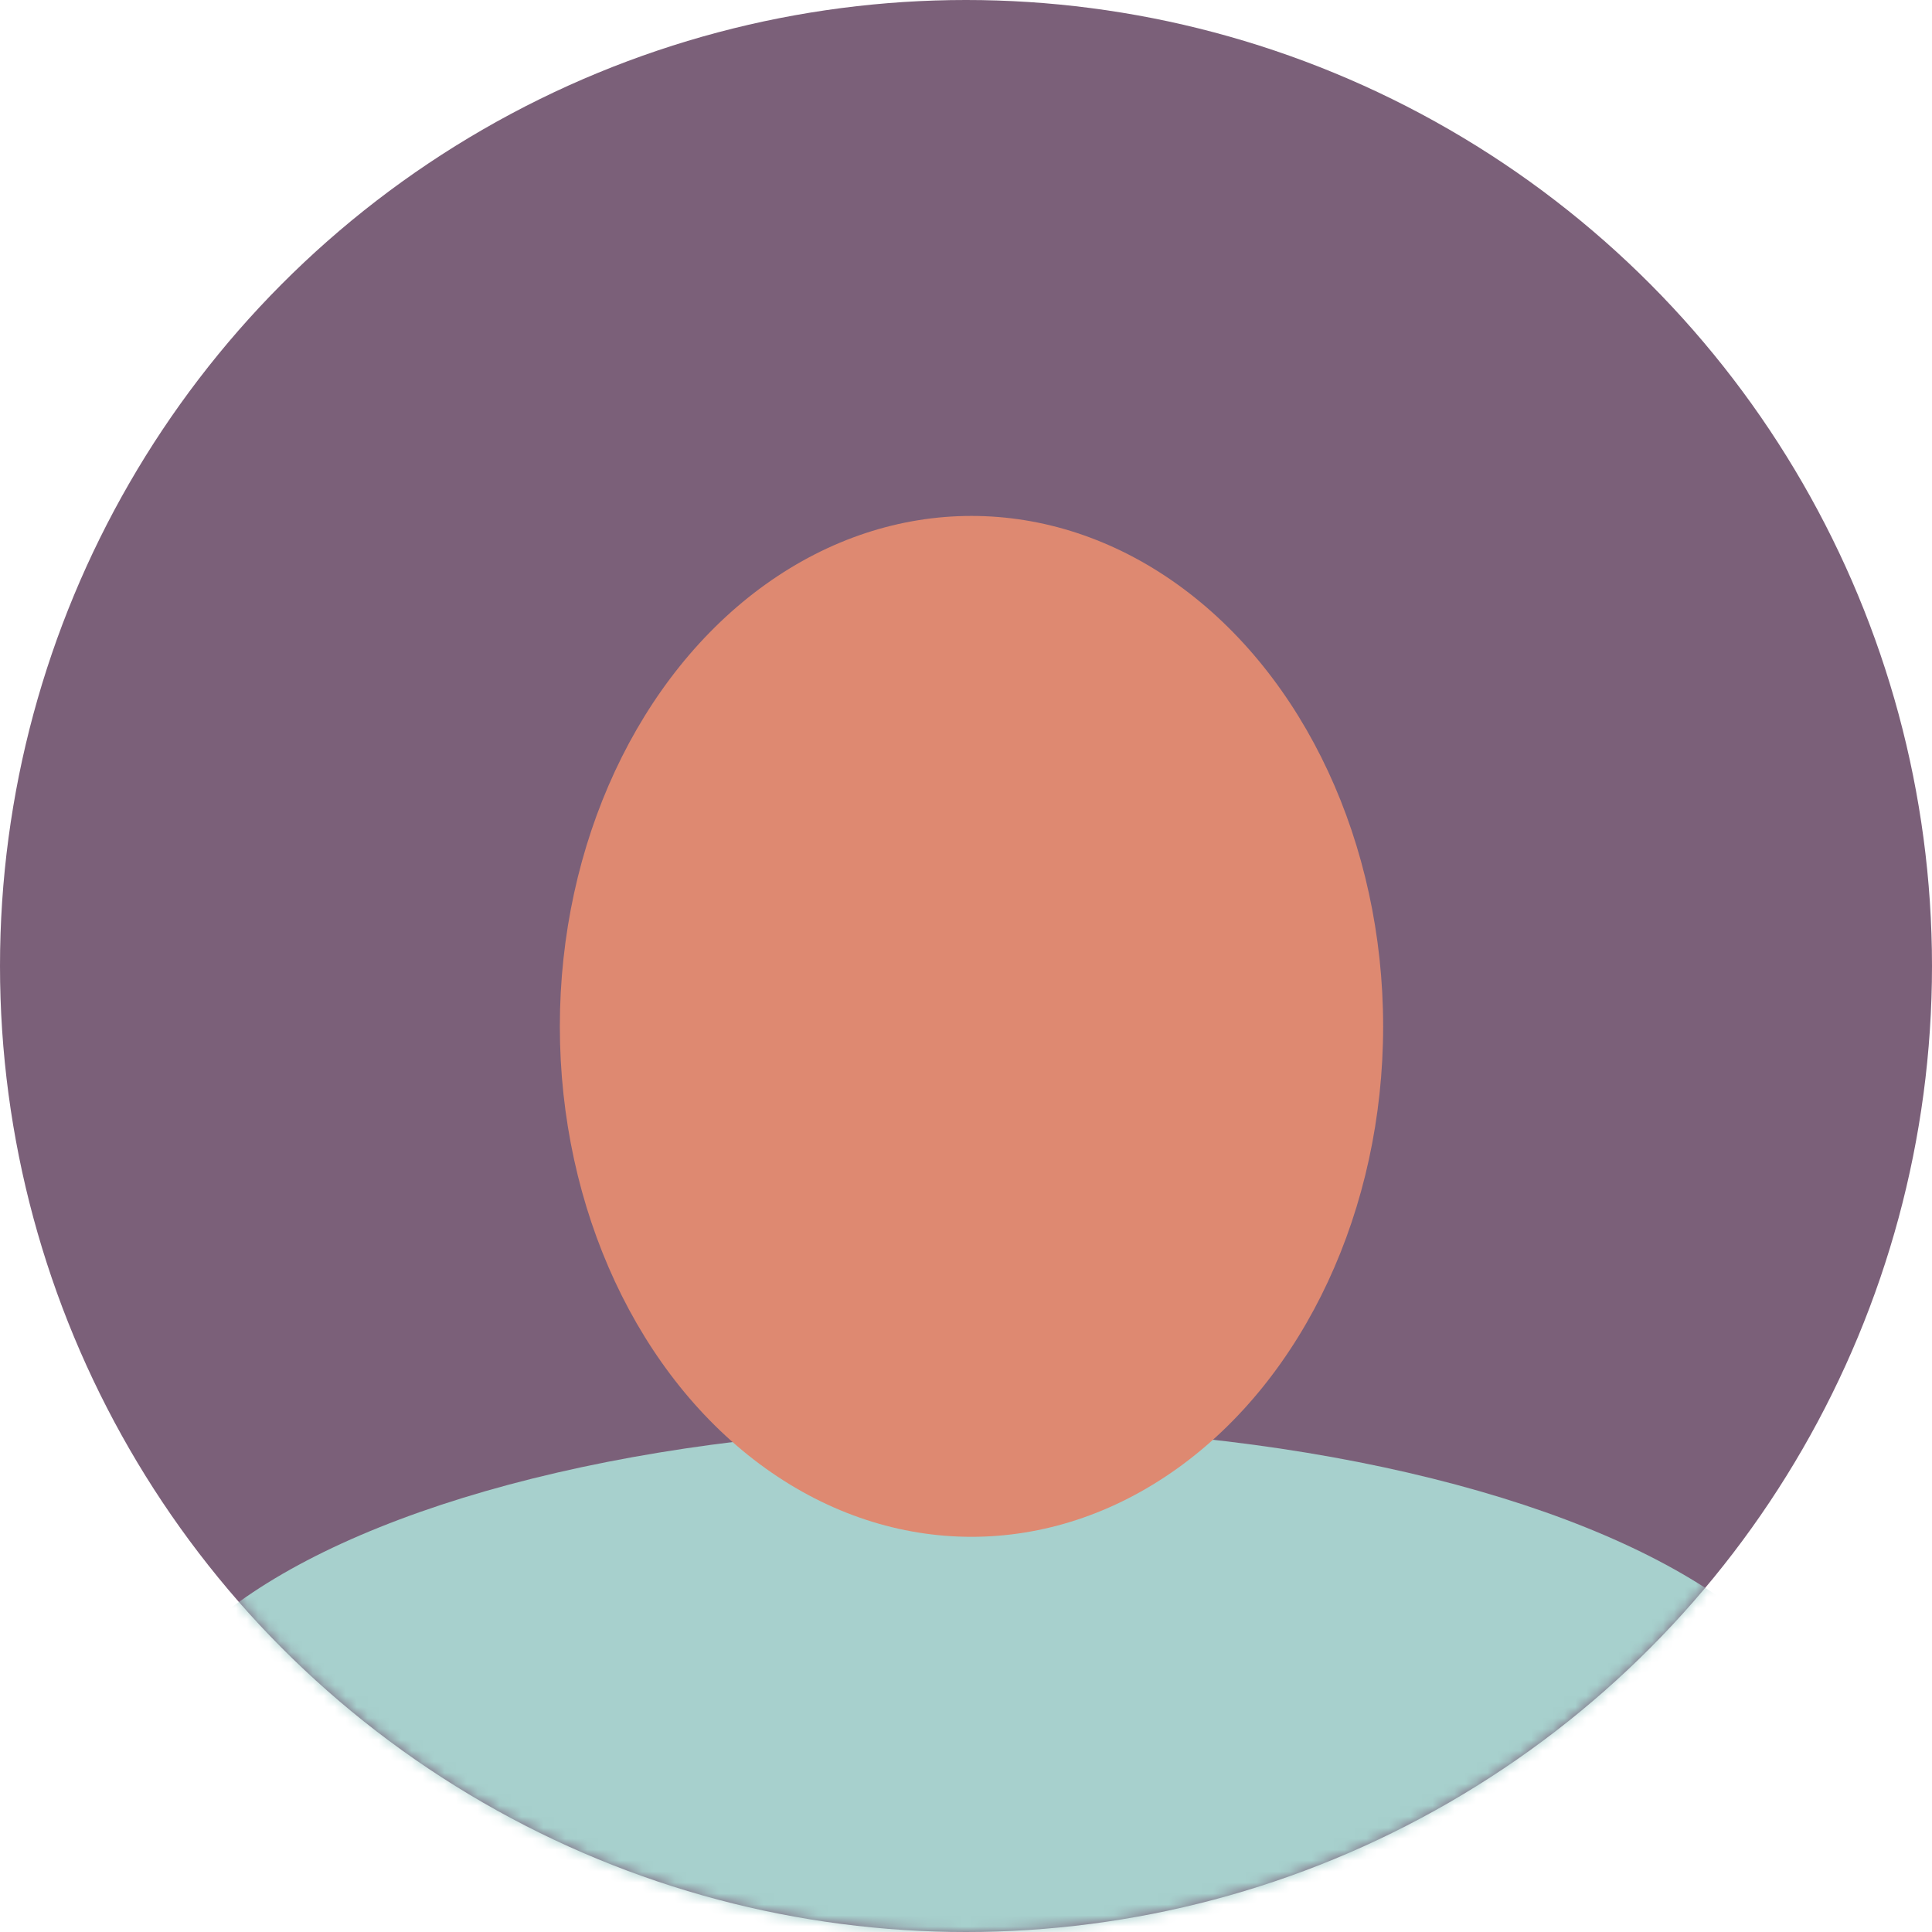 <svg width="176" height="176" viewBox="0 0 176 176" fill="none" xmlns="http://www.w3.org/2000/svg">
<circle cx="88" cy="88" r="88" fill="#7B6079"/>
<mask id="mask0" mask-type="alpha" maskUnits="userSpaceOnUse" x="0" y="0" width="176" height="176">
<circle cx="88" cy="88" r="88" fill="#4378C9"/>
</mask>
<g mask="url(#mask0)">
<ellipse cx="89.5" cy="161" rx="77.5" ry="31" fill="#A7D0CD"/>
</g>
<ellipse cx="88.5" cy="93.5" rx="37.5" ry="46.5" fill="#DE8971"/>
</svg>
